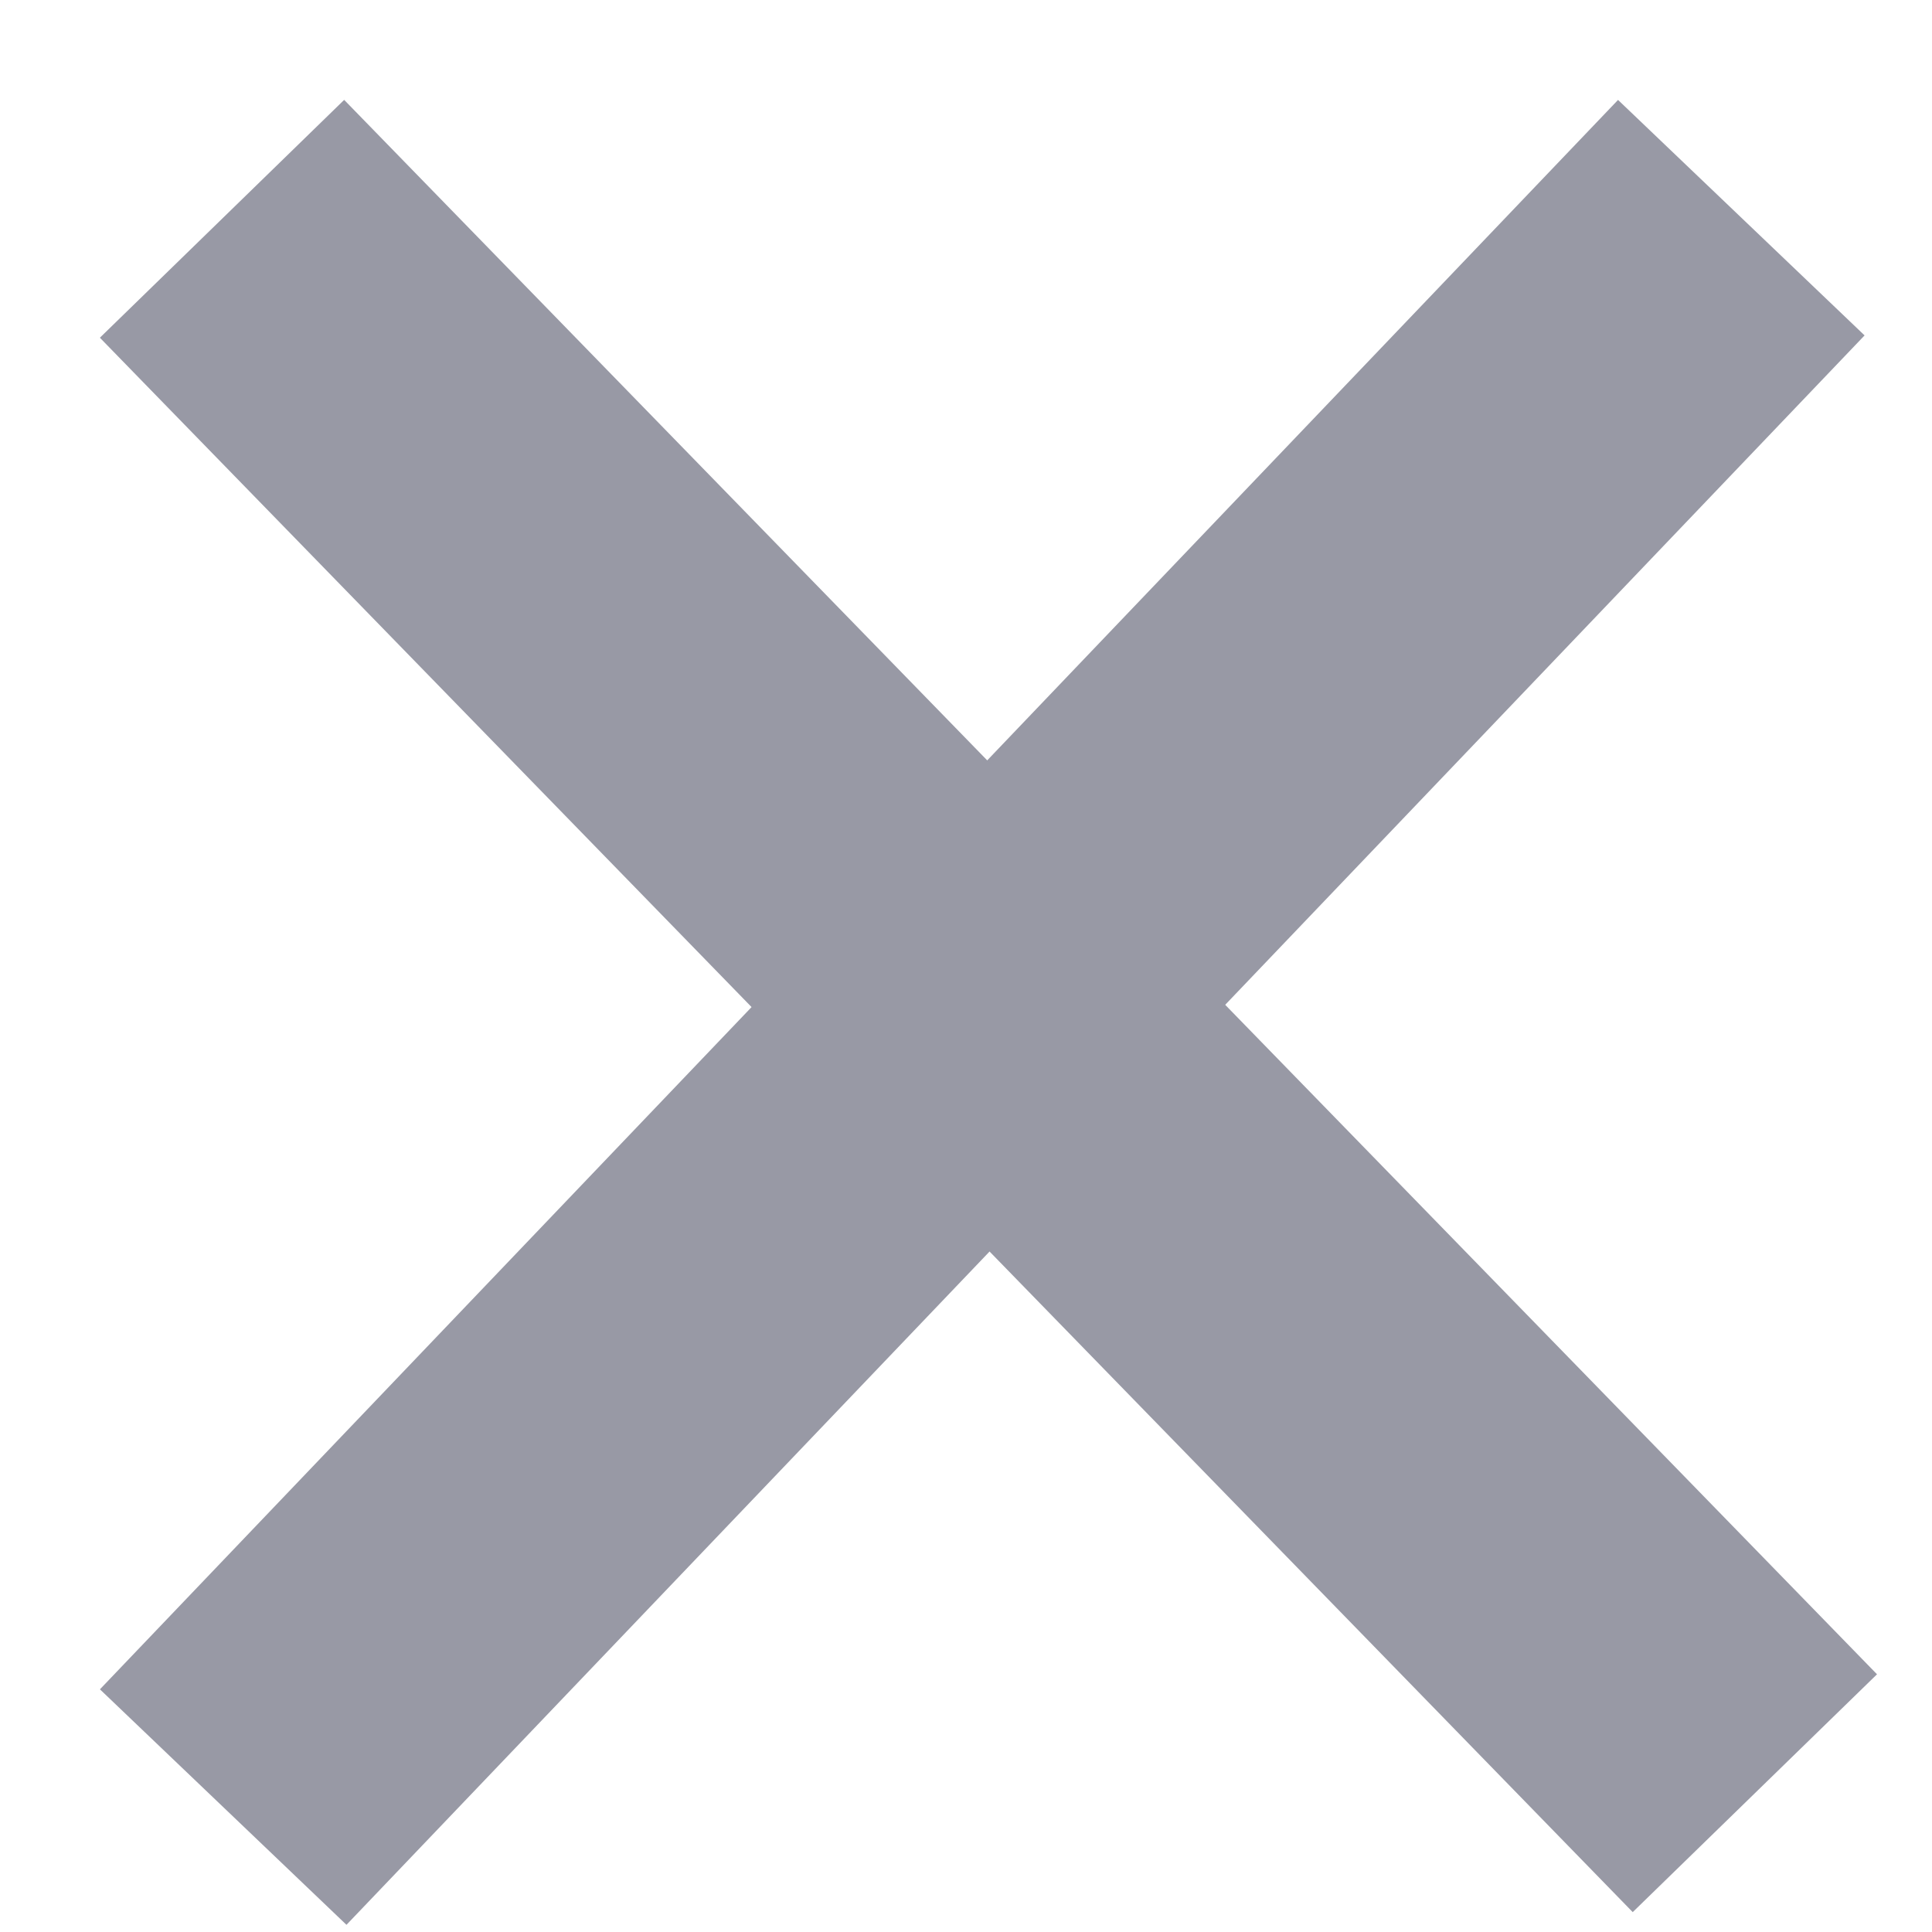 <?xml version="1.0" encoding="UTF-8"?>
<svg width="17px" height="17px" viewBox="0 0 17 17" version="1.1" xmlns="http://www.w3.org/2000/svg" xmlns:xlink="http://www.w3.org/1999/xlink">
    <!-- Generator: Sketch 43.1 (39012) - http://www.bohemiancoding.com/sketch -->
    <title>close-icon</title>
    <desc>Created with Sketch.</desc>
    <defs></defs>
    <g id="My-Critiques" stroke="none" stroke-width="1" fill="none" fill-rule="evenodd" stroke-linecap="square">
        <g id="close-icon" transform="translate(3, 3)" stroke="#9899A5" stroke-width="3">
            <path d="M0,11.816 L11.286,0" id="Line"></path>
            <path d="M11.395,11.704 L0,0" id="Line"></path>
        </g>
    </g>
</svg>